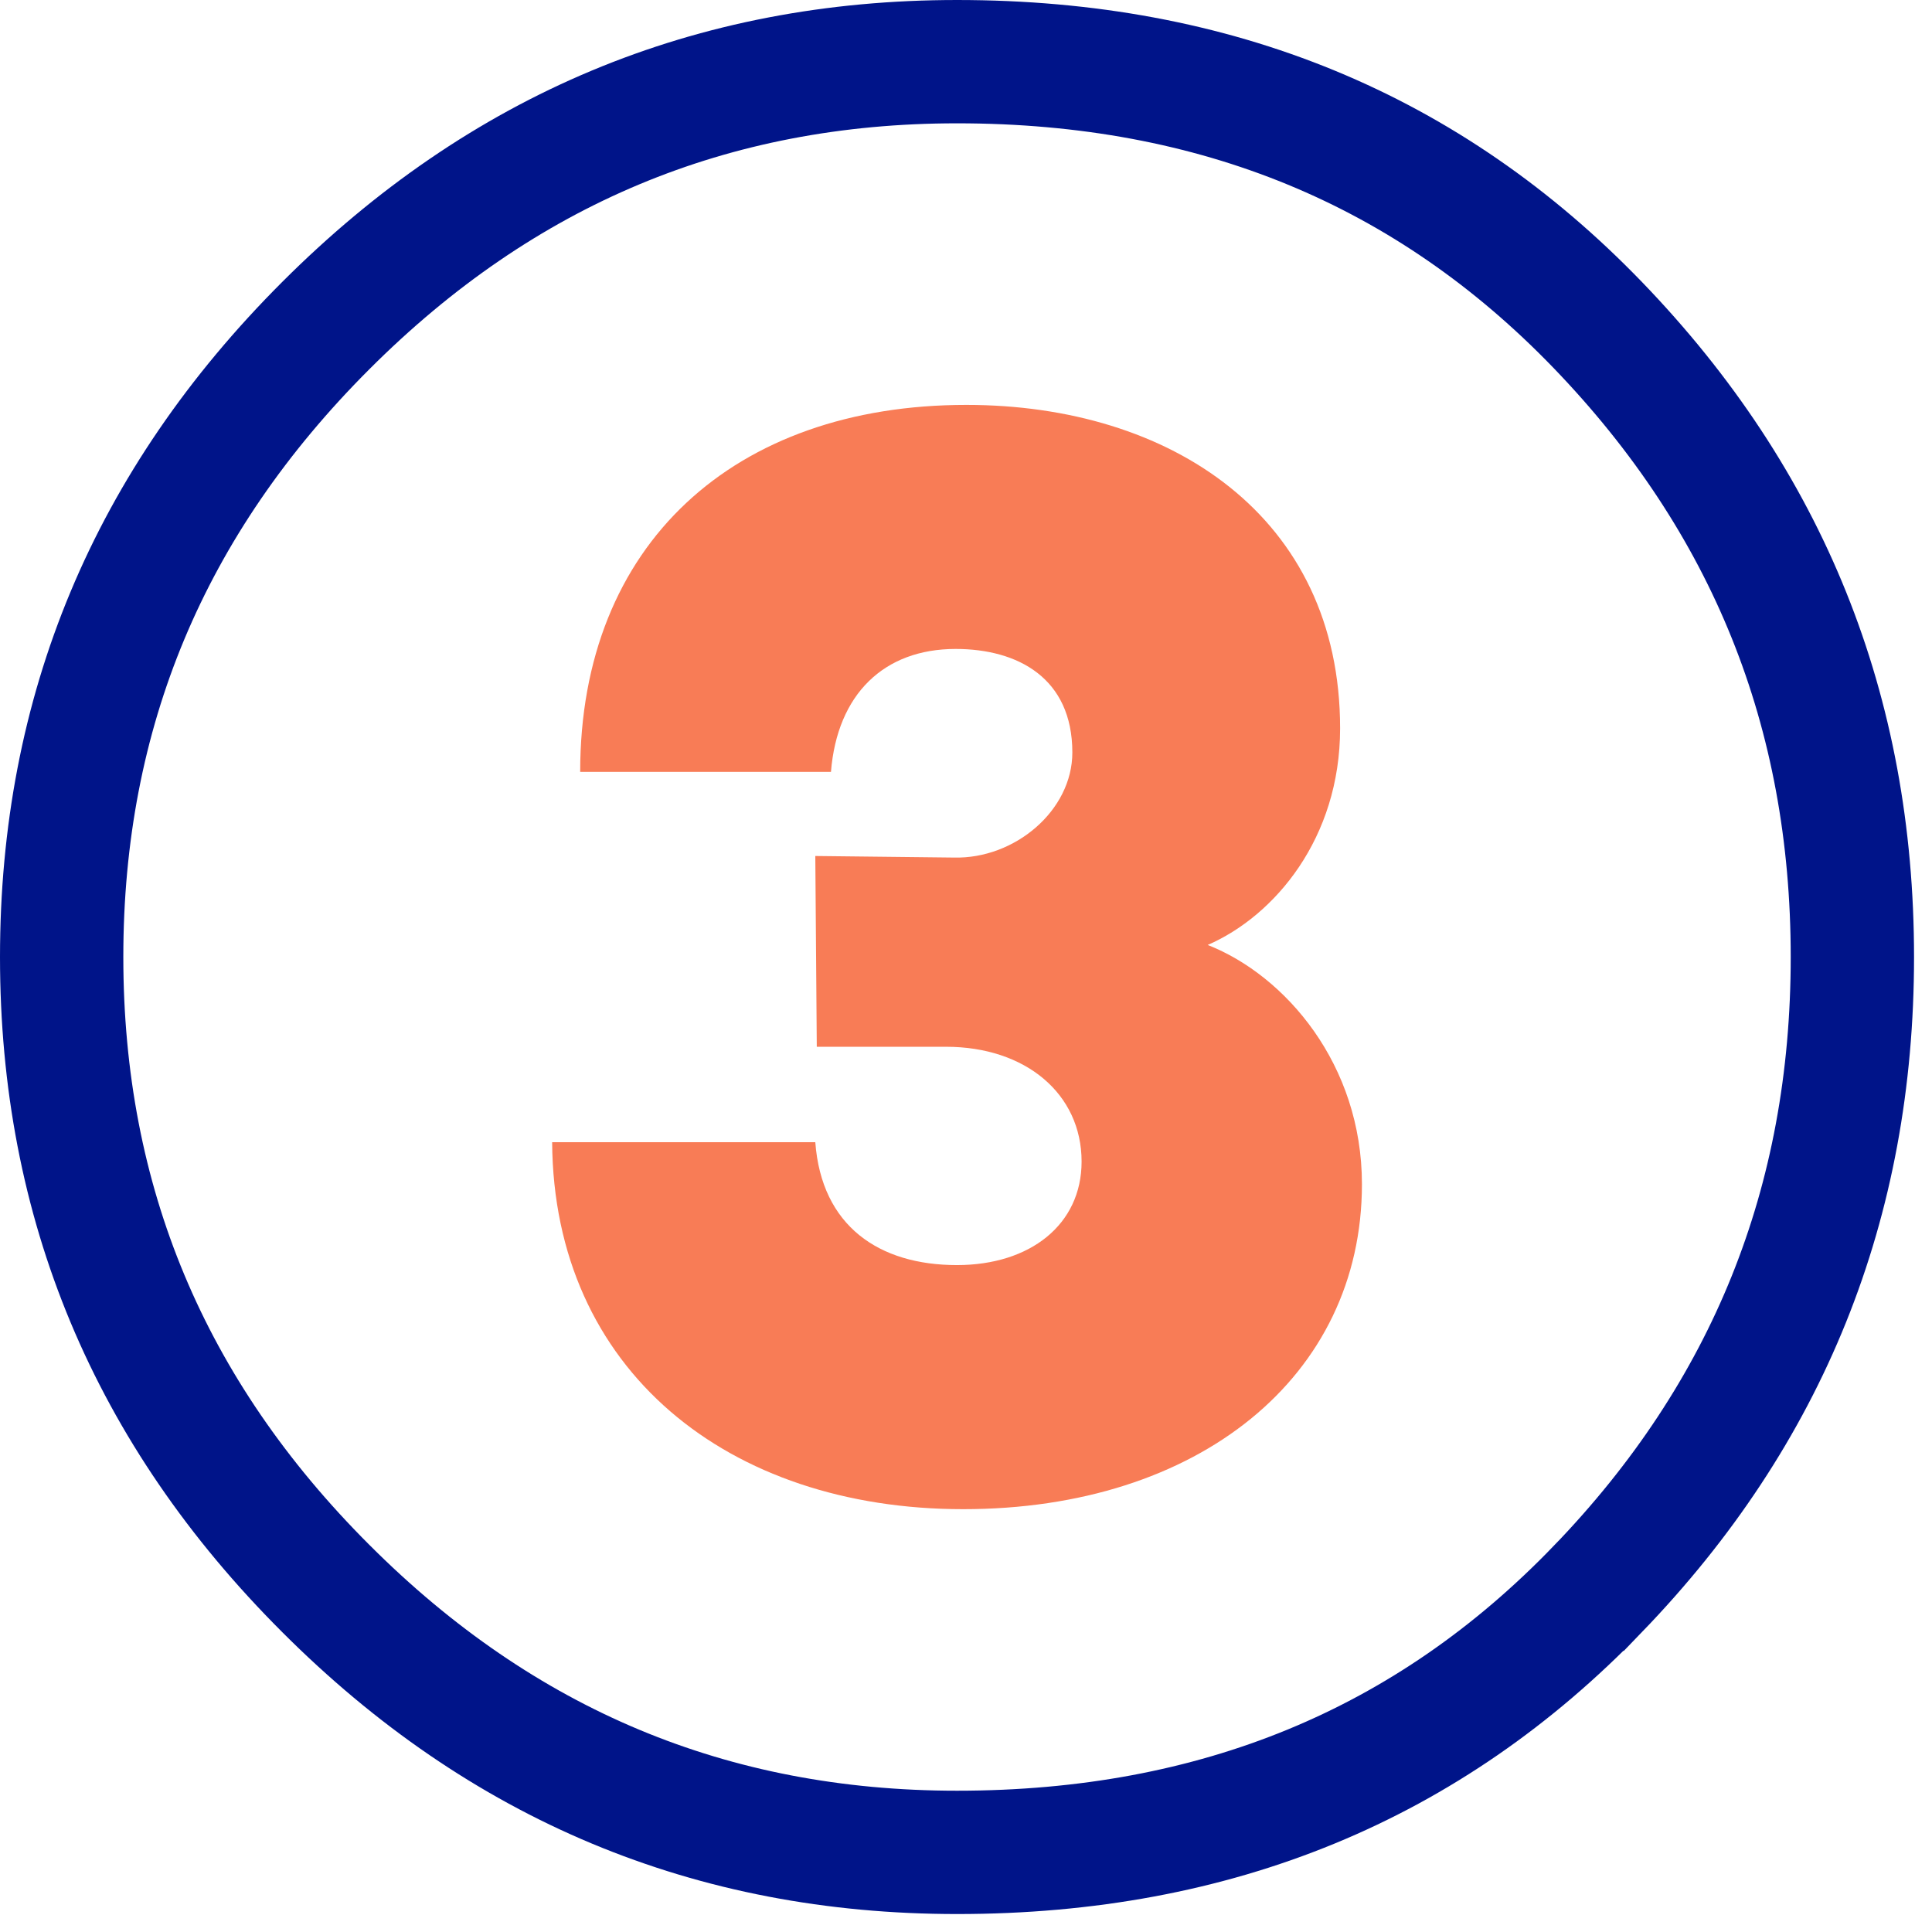 <svg width="47" height="47" viewBox="0 0 47 47" fill="none" xmlns="http://www.w3.org/2000/svg">
<path d="M7.923 38.641L7.922 38.64C3.625 34.346 1.5 29.25 1.5 23.282C1.5 17.314 3.624 12.221 7.923 7.923C12.217 3.628 17.314 1.5 23.282 1.5C29.593 1.5 34.754 3.643 38.867 7.904C43.008 12.198 45.063 17.296 45.063 23.282C45.063 29.268 43.007 34.37 38.867 38.66L38.866 38.66C34.754 42.924 29.594 45.063 23.282 45.063C17.313 45.063 12.217 42.939 7.923 38.641Z" stroke="#001489" stroke-width="3"/>
<path d="M19.834 27.787C19.986 29.83 21.388 30.776 23.28 30.776C25.059 30.776 26.312 29.792 26.312 28.258C26.312 26.607 24.947 25.465 23.015 25.465H19.87L19.834 20.824L23.207 20.862C24.685 20.899 26.087 19.719 26.087 18.306C26.087 16.496 24.761 15.787 23.247 15.787C21.504 15.787 20.367 16.888 20.215 18.777H14.114C14.114 13.232 17.866 9.85 23.509 9.85C28.473 9.85 32.601 12.564 32.601 17.718C32.601 20.39 31.011 22.279 29.38 22.988C31.276 23.734 33.132 25.898 33.132 28.808C33.132 33.49 29.152 36.714 23.432 36.714C17.713 36.714 13.468 33.332 13.432 27.787H19.834Z" fill="#F87C56"/>
</svg>
